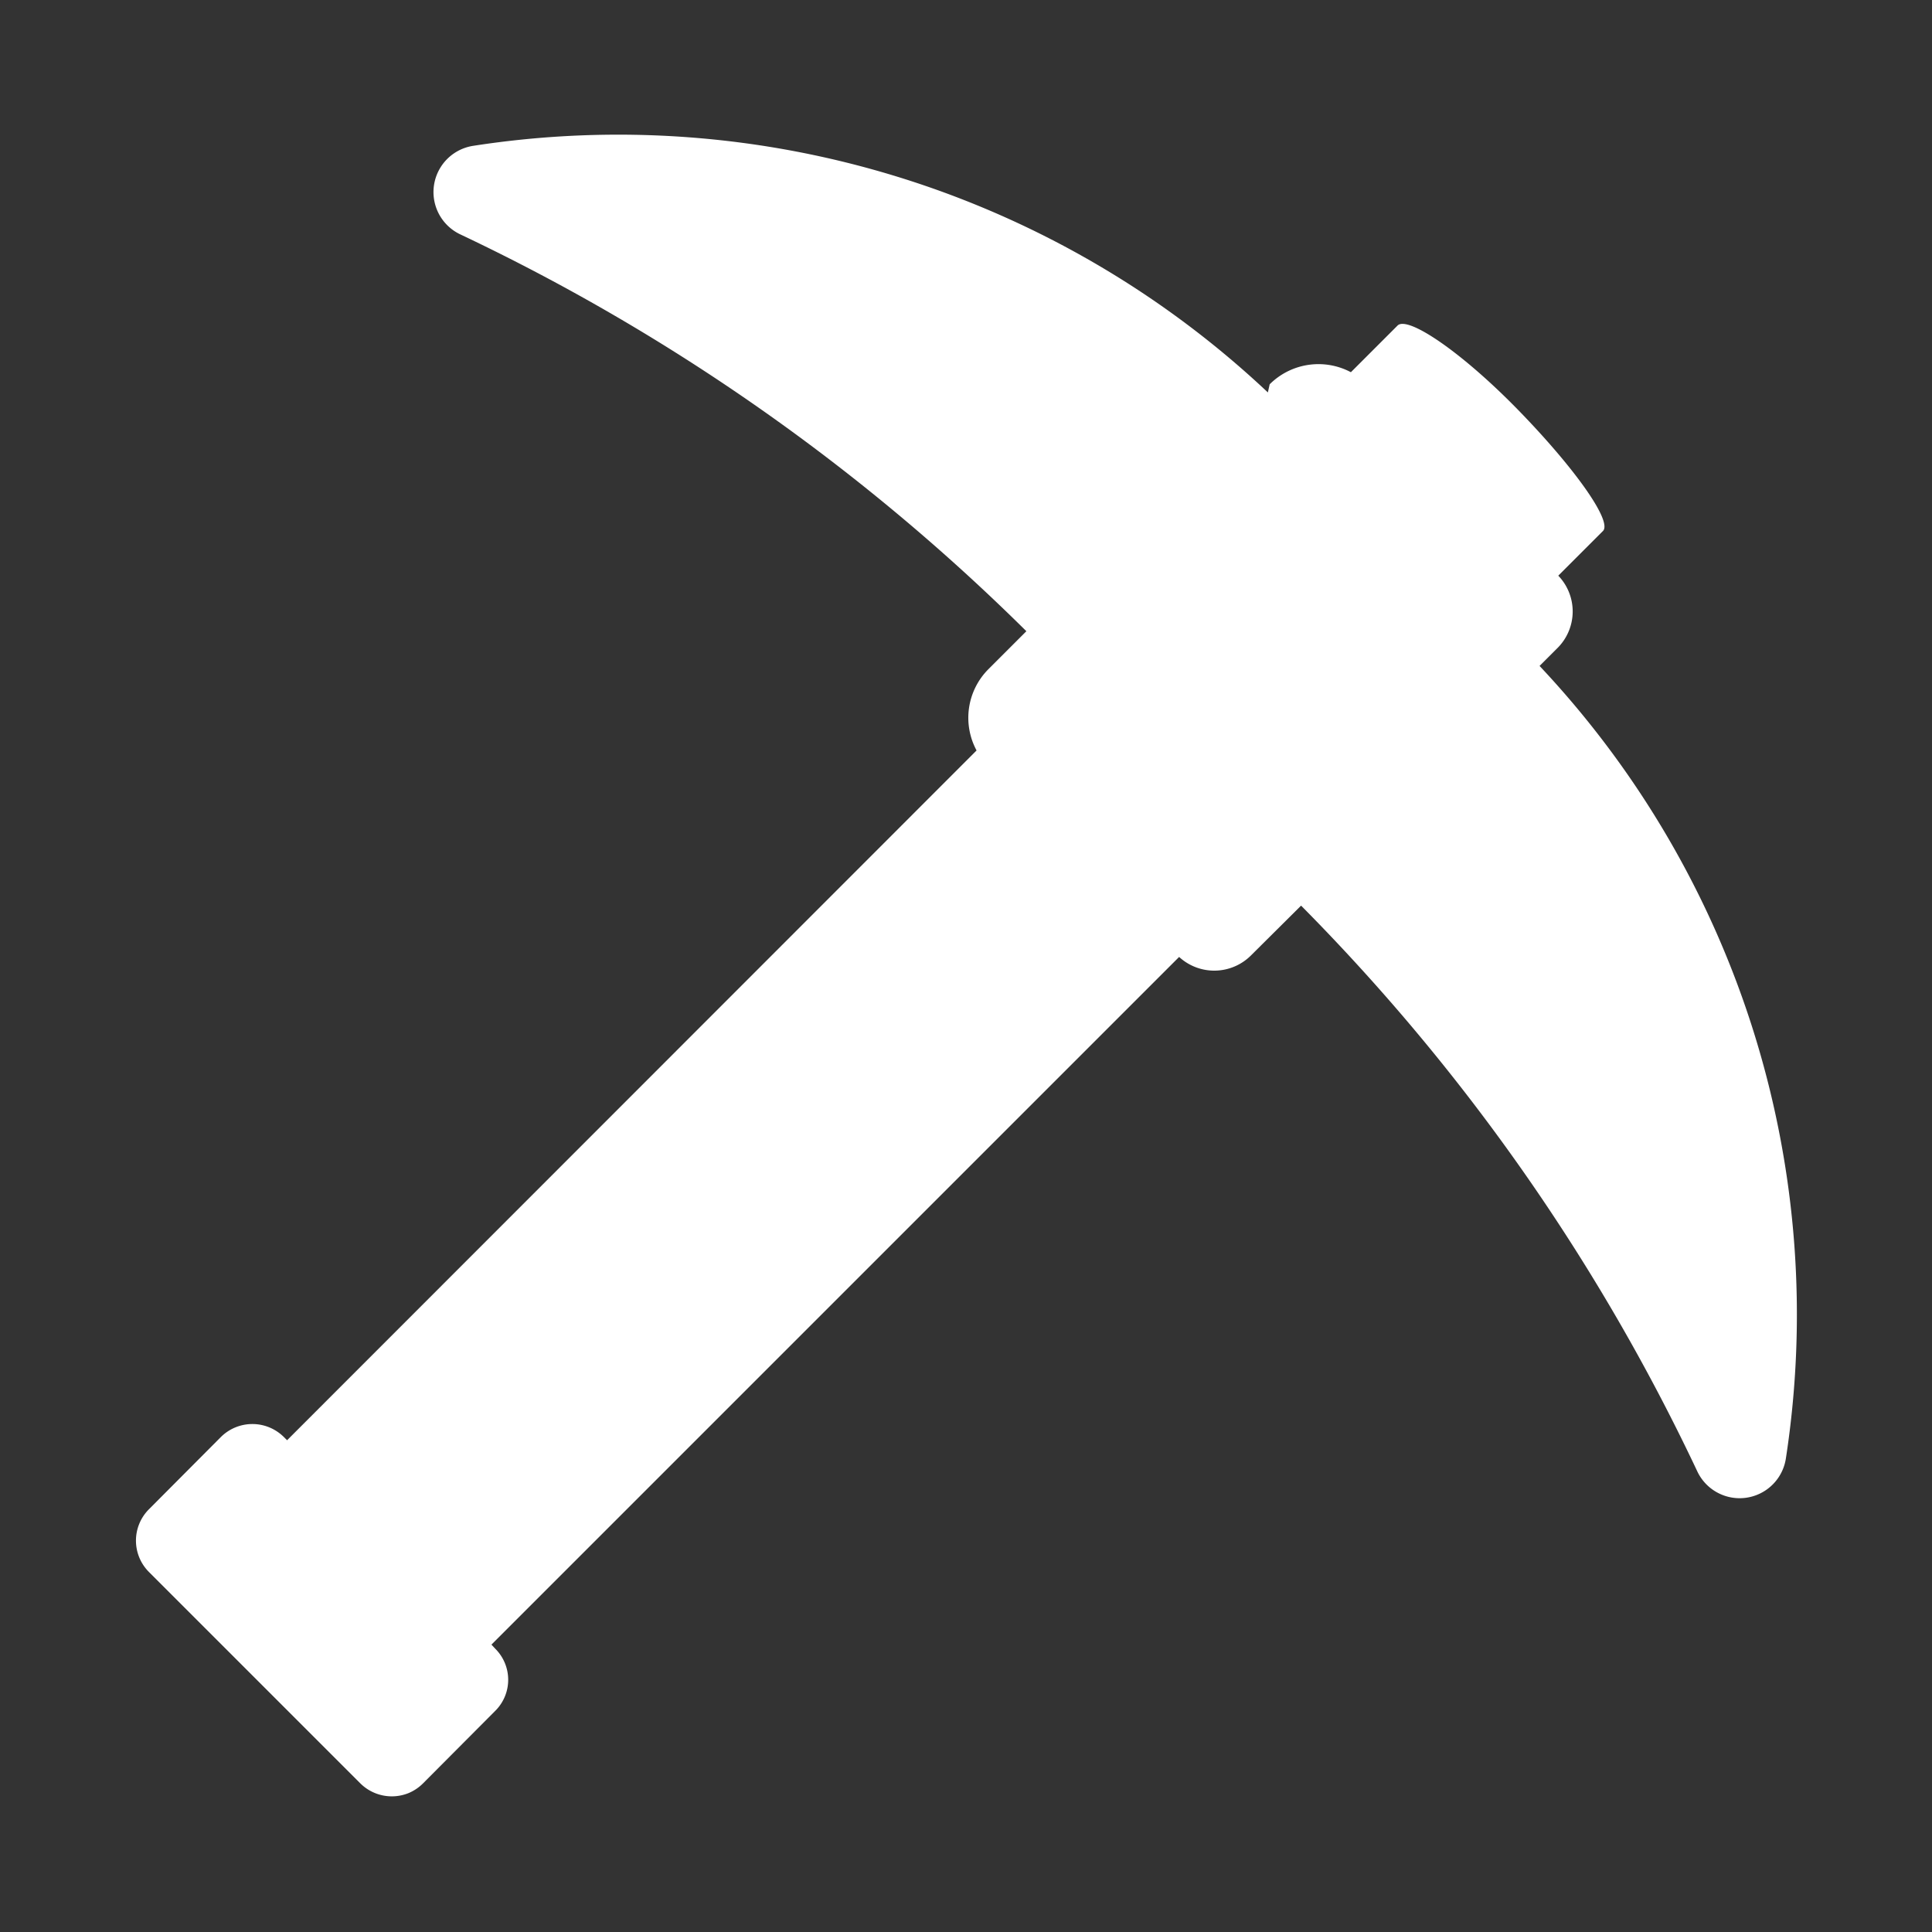 <svg xmlns="http://www.w3.org/2000/svg" viewBox="0 0 64 64"><rect x="0" y="0" width="64" height="64" fill="#333333" stroke="none"/><defs><style>.cls-1{fill:#1a1a1a;opacity:0;}.cls-2{fill:#fff;}</style></defs><title>Pickaxe Flat White</title><g id="Layer_2" data-name="Layer 2"><g id="Layer_3" data-name="Layer 3"><rect class="cls-1" width="64" height="64"/><path class="cls-2" d="M51,22.06l.62-.62a1.71,1.71,0,0,0,0-2.37l1.48-1.48c.32-.32-.94-2.09-2.8-4s-3.65-3.13-4-2.81l-1.55,1.55a2.29,2.29,0,0,0-2.69.4L42,13A31.39,31.39,0,0,0,15.68,4.83a1.55,1.55,0,0,0-.42,2.94A67.91,67.91,0,0,1,34,20.91l-1.26,1.26a2.28,2.28,0,0,0-.39,2.69L9.51,47.71,9.4,47.6a1.48,1.48,0,0,0-2.08,0L4.93,50a1.47,1.47,0,0,0,0,2.07l3.14,3.14h0l3.87,3.87a1.48,1.48,0,0,0,1.59.32,1.49,1.49,0,0,0,.48-.32l2.39-2.4a1.45,1.45,0,0,0,0-2.07l-.12-.13L39.06,31.7a1.72,1.72,0,0,0,2.38-.05L43.1,30A67.59,67.59,0,0,1,56.22,48.73a1.55,1.55,0,0,0,2.94-.42A31.34,31.34,0,0,0,51,22.06Z"/></g></g></svg>